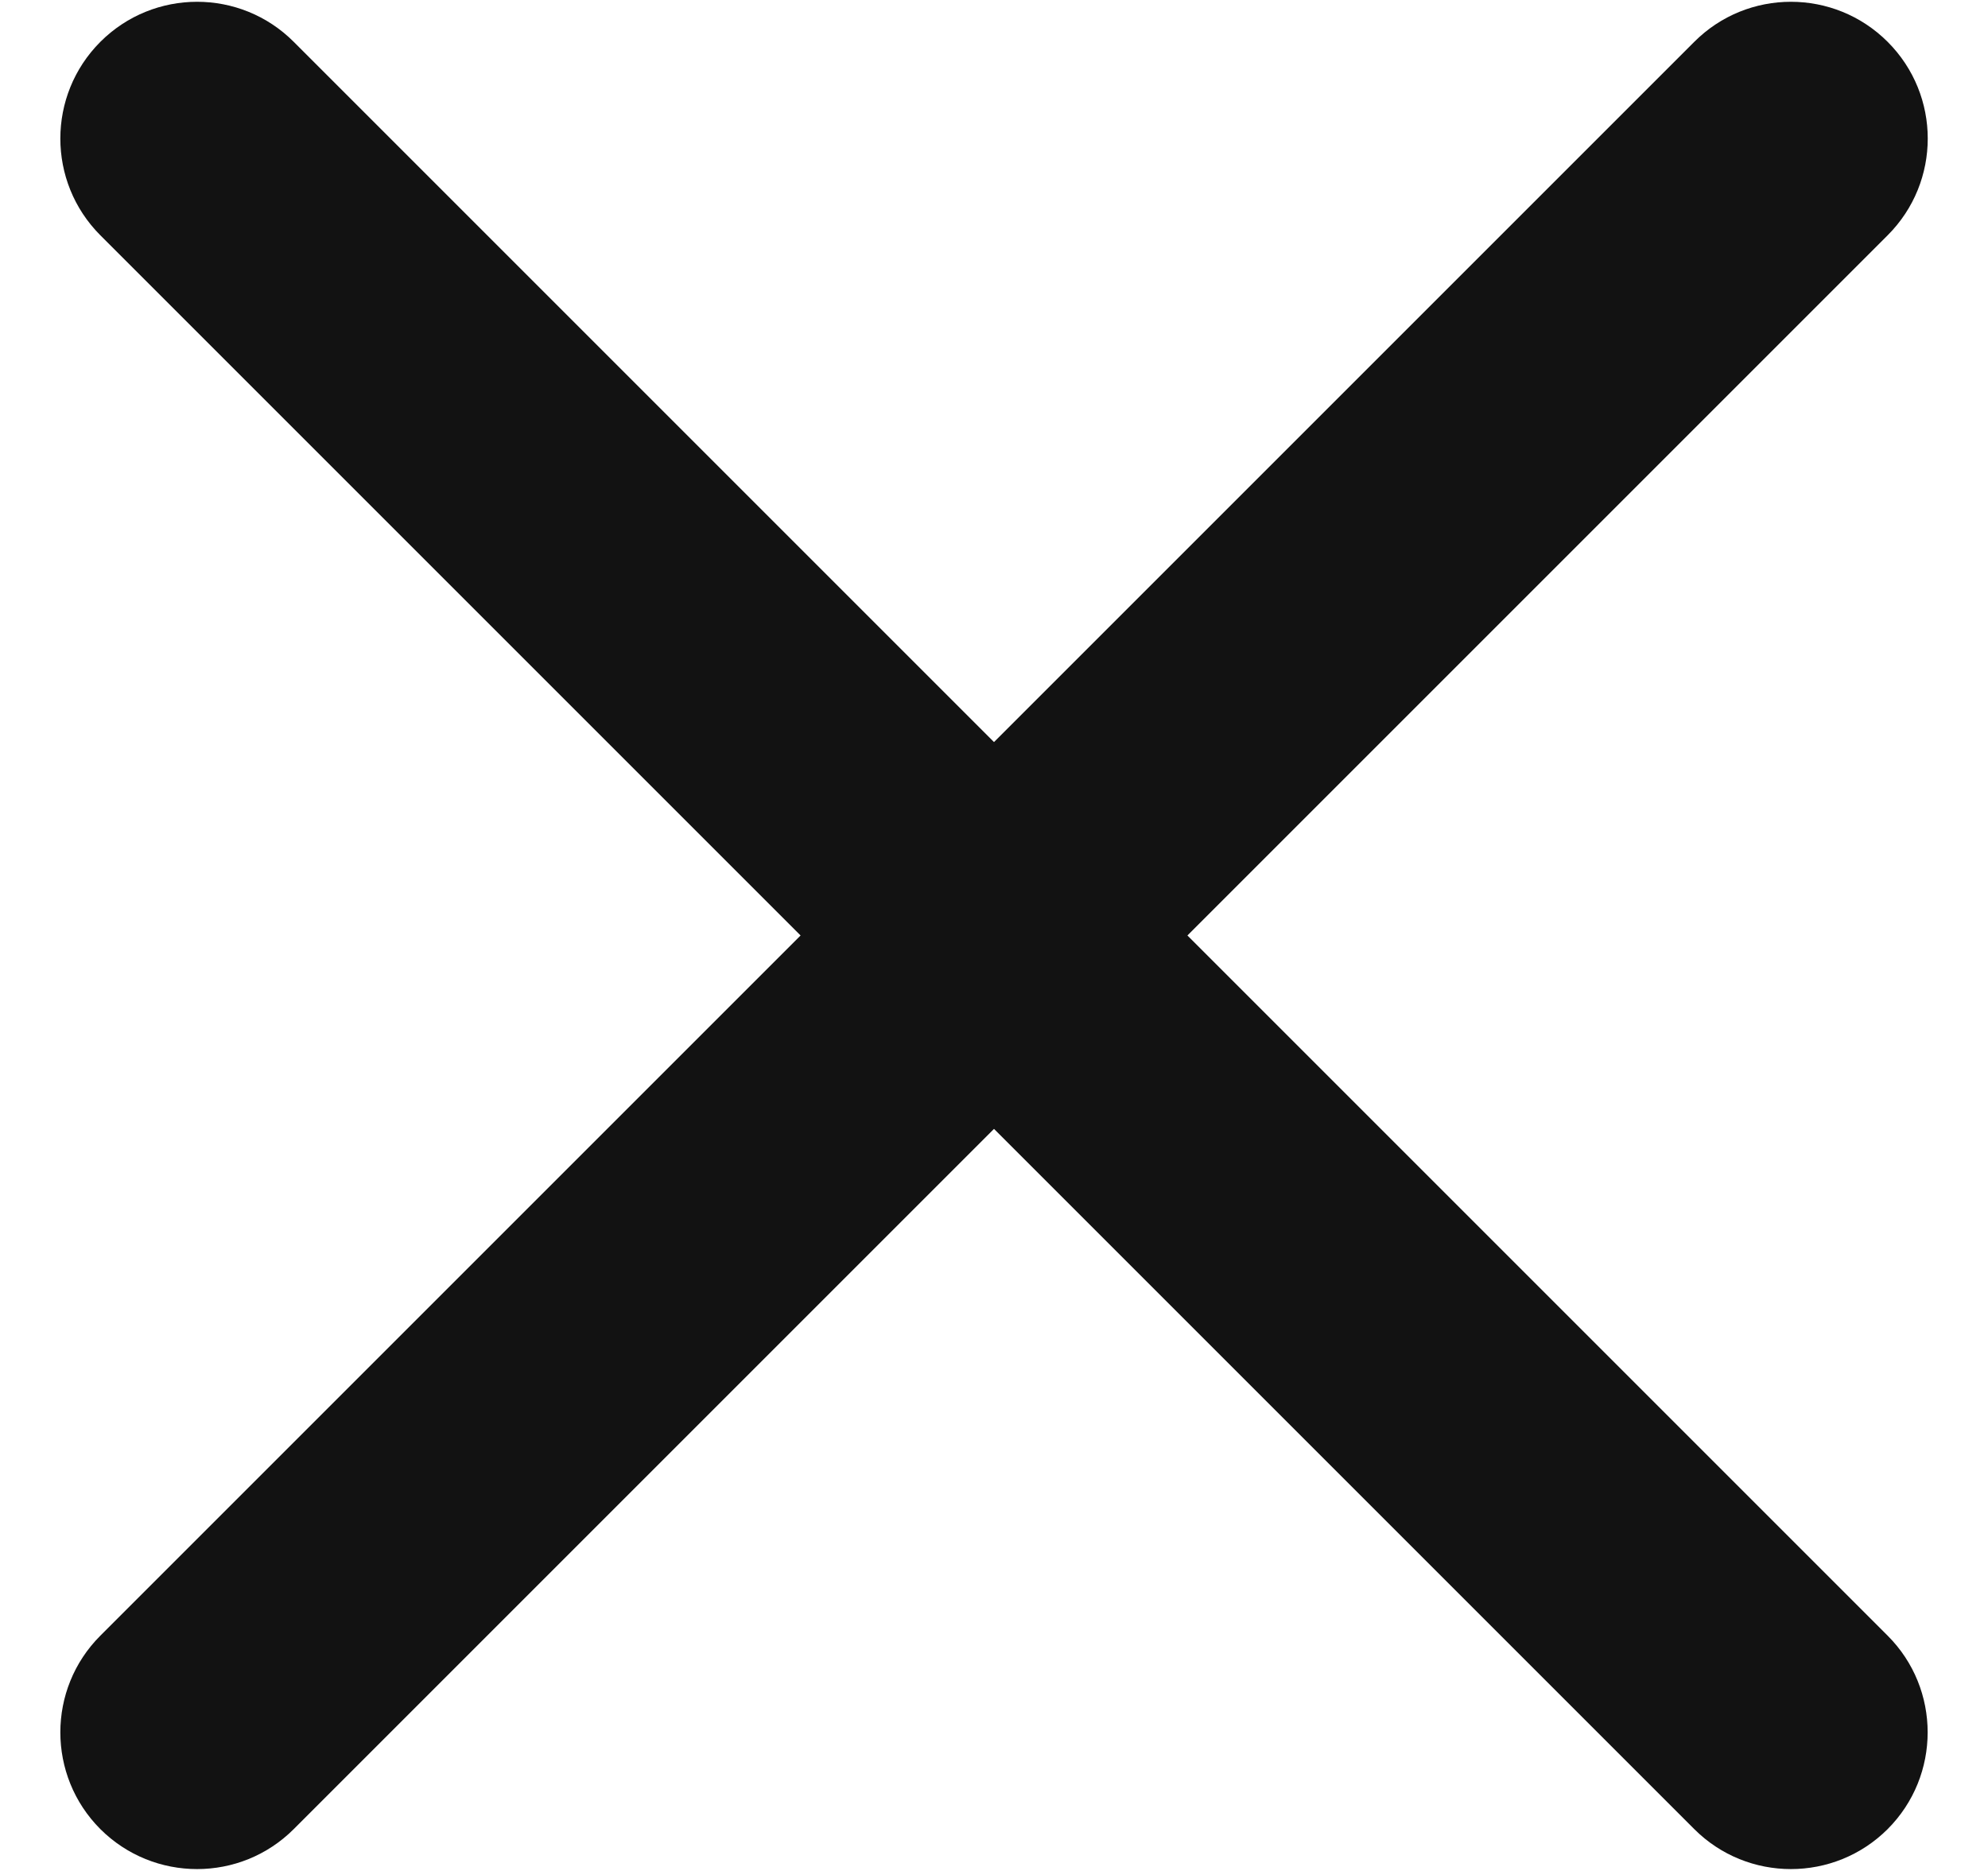 <svg width="17" height="16" viewBox="0 0 17 16" fill="none" xmlns="http://www.w3.org/2000/svg">
<path fill-rule="evenodd" clip-rule="evenodd" d="M10.154 8V8L16.142 2.012C16.599 1.555 16.599 0.815 16.142 0.358C15.685 -0.099 14.944 -0.099 14.488 0.358L8.5 6.346L2.512 0.358C2.056 -0.099 1.315 -0.099 0.858 0.358C0.402 0.815 0.402 1.555 0.858 2.012L6.846 8V8L0.858 13.988C0.402 14.444 0.402 15.185 0.858 15.642C1.315 16.098 2.056 16.098 2.512 15.642L8.5 9.654L14.488 15.642C14.944 16.098 15.685 16.098 16.142 15.642C16.598 15.185 16.598 14.444 16.142 13.988L10.154 8Z" fill="#121212"/>
</svg>
